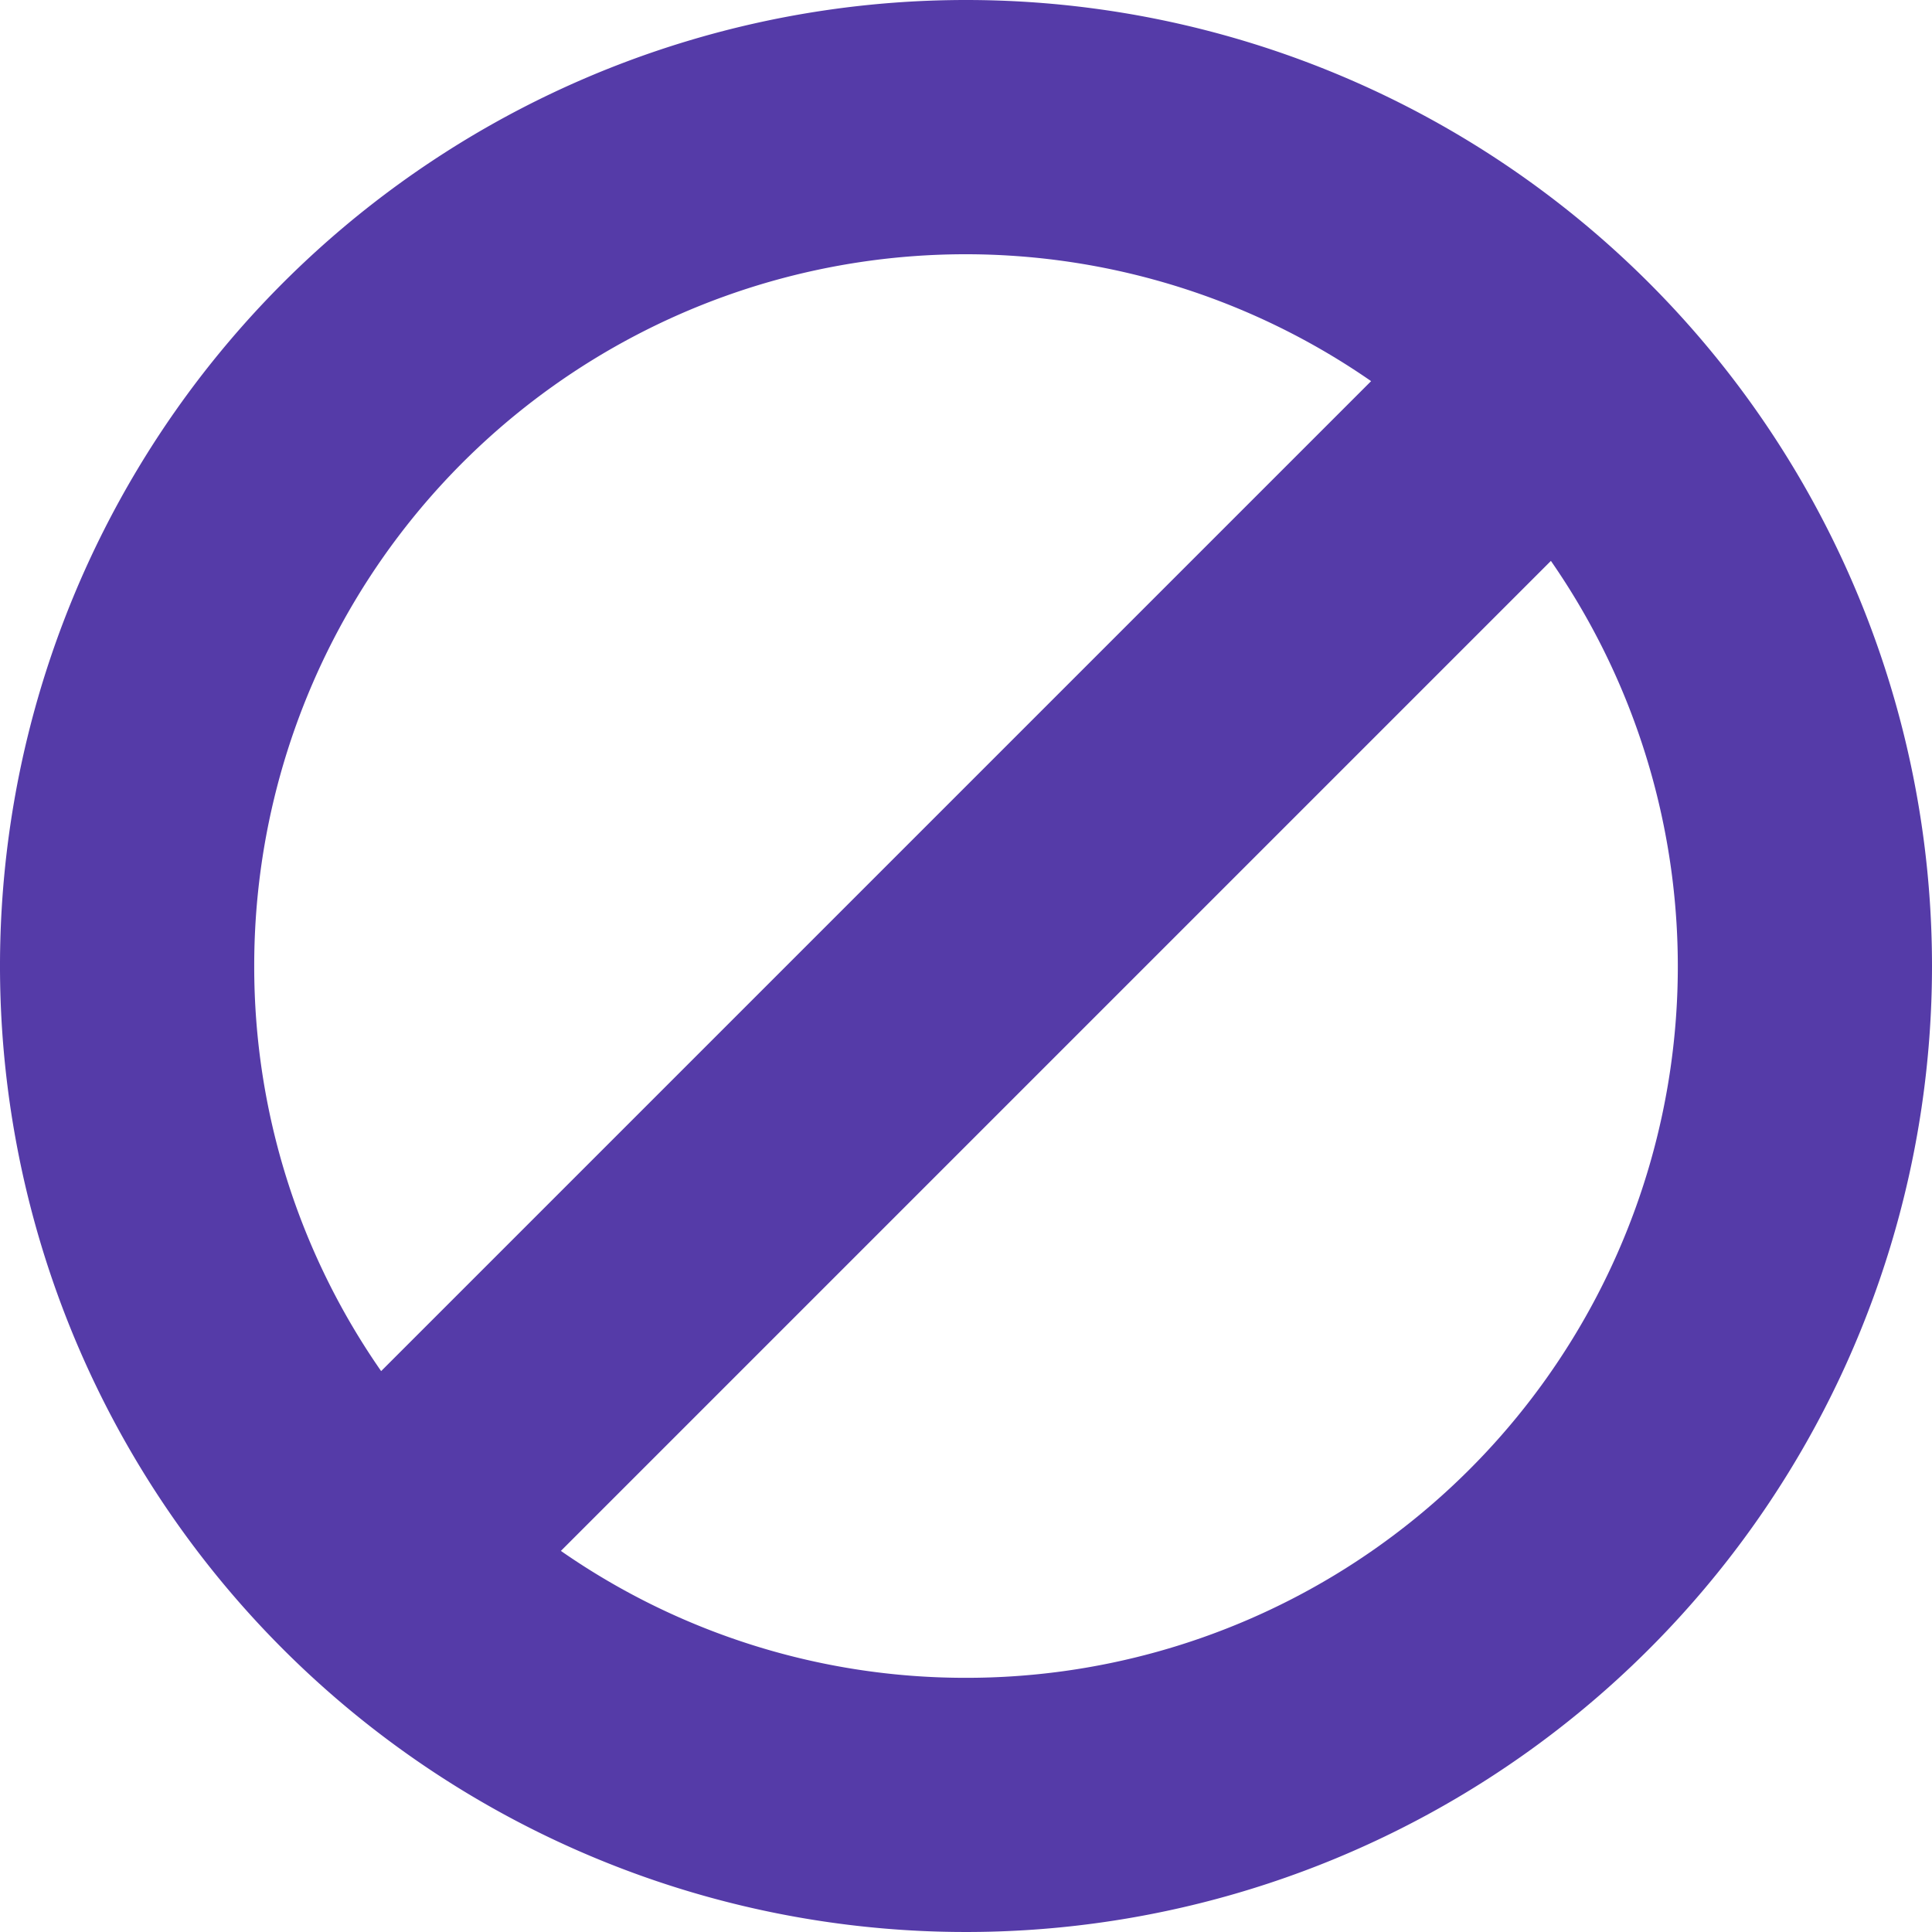 <svg xmlns="http://www.w3.org/2000/svg" width="44.572" height="44.572" viewBox="0 0 44.572 44.572">
    <path fill="#553ba8" d="M26.286 4a22.286 22.286 0 1 0 22.286 22.286A22.287 22.287 0 0 0 26.286 4zM9.865 26.286a16.412 16.412 0 0 1 25.767-13.493L12.793 35.632a16.329 16.329 0 0 1-2.928-9.346zm16.421 16.422a16.329 16.329 0 0 1-9.346-2.928l22.84-22.84a16.412 16.412 0 0 1-13.494 25.768zm0 0" transform="translate(-4 -4)"/>
</svg>
